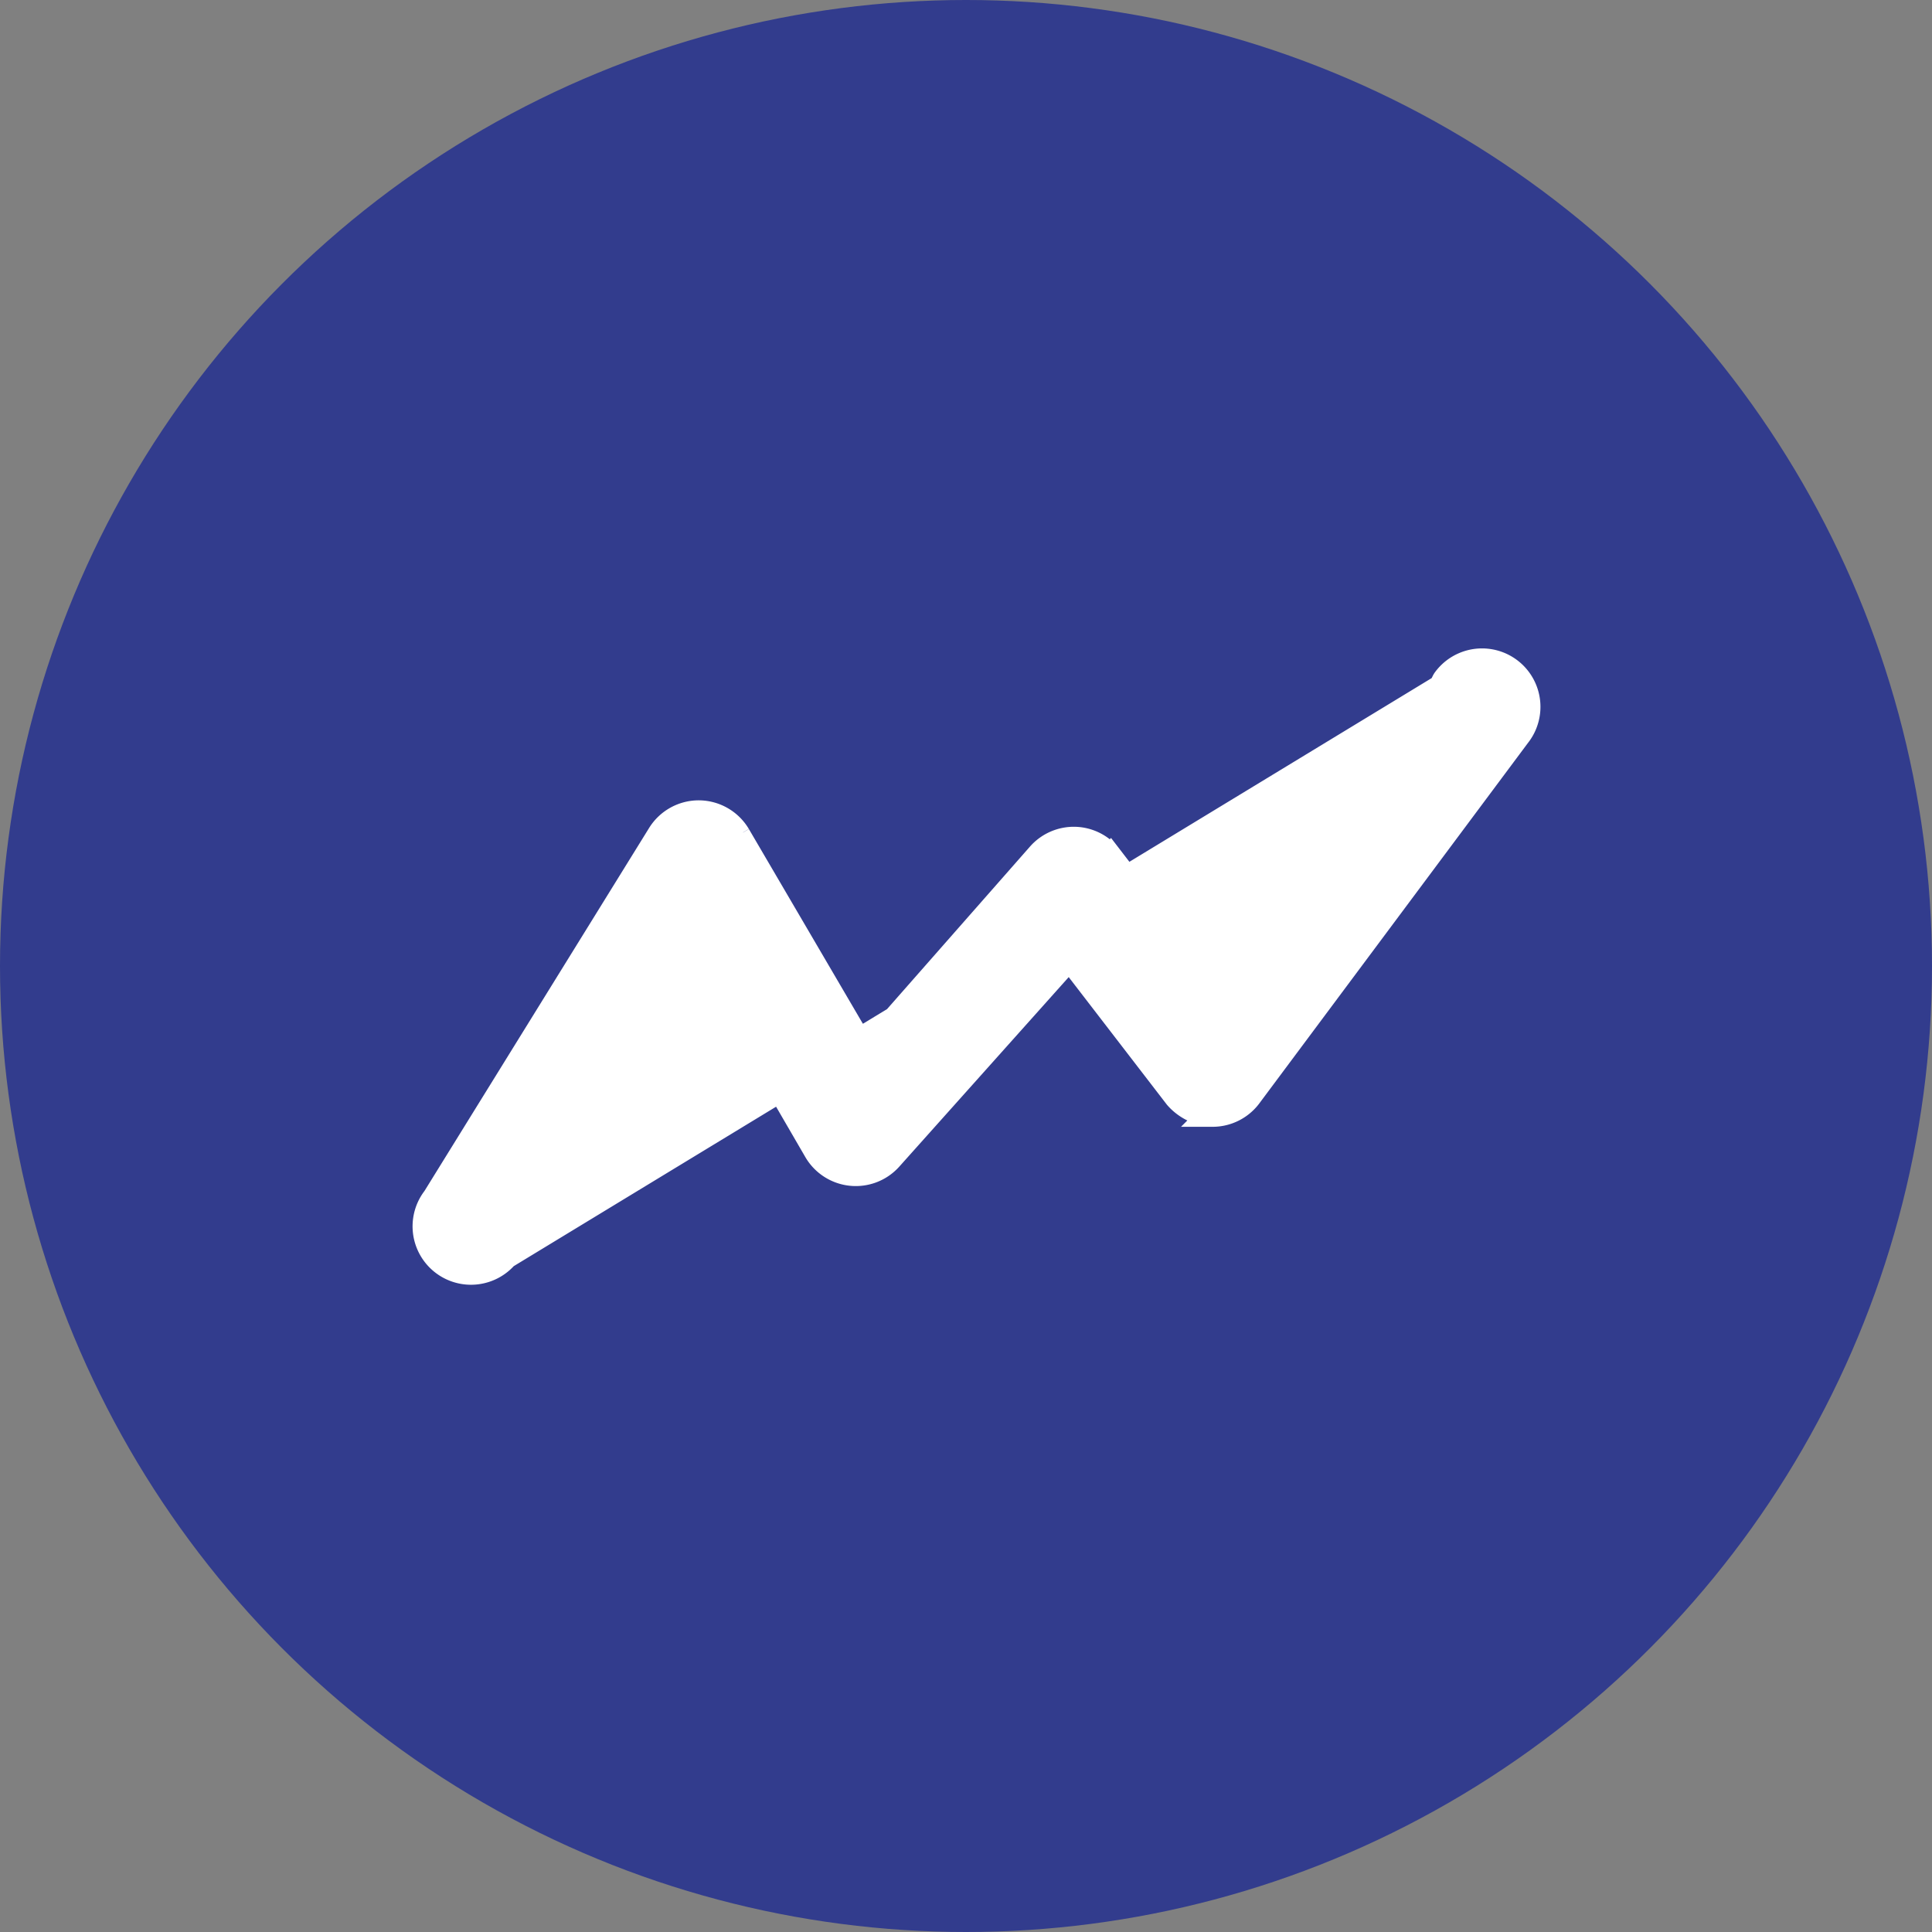 <svg width="75" height="75" fill="none" xmlns="http://www.w3.org/2000/svg"><rect width="100%" height="100%" fill="#808080" stroke="none"/><circle cx="37.5" cy="37.5" r="37.5" fill="#323C8D"/><path d="M55.96 26.676l.108-.217a.464.464 0 01.053-.084 1.767 1.767 0 012.823 2.128h-.001l-10.456 14.03-.001.002c-.33.44-.846.702-1.396.707h-.036a1.97 1.97 0 01-1.358-.663l-.011-.013-.01-.013-4.159-5.404-6.975 7.802s0 0 0 0 0 0 0 0a1.774 1.774 0 01-.427.35h0a1.767 1.767 0 01-2.418-.633l-.001-.002-4.65-8.009L19.9 48.304c-.069.166-.163.32-.279.458L55.96 26.676zm0 0L47.116 38.53l-4.034-5.244s0 0 0 0a1.767 1.767 0 00-1.344-.69h-.002a1.768 1.768 0 00-1.379.601s0 0 0 0l-6.767 7.694-4.949-8.453h0l-.001-.003a1.768 1.768 0 00-1.503-.866h-.002a1.768 1.768 0 00-1.52.849L16.889 46.52a1.768 1.768 0 002.732 2.243L55.96 26.676zm.157-.296v-.001.001h0zm.008-.011l.004-.004h0l-.004.004z" fill="#fff" stroke="#fff"/></svg>